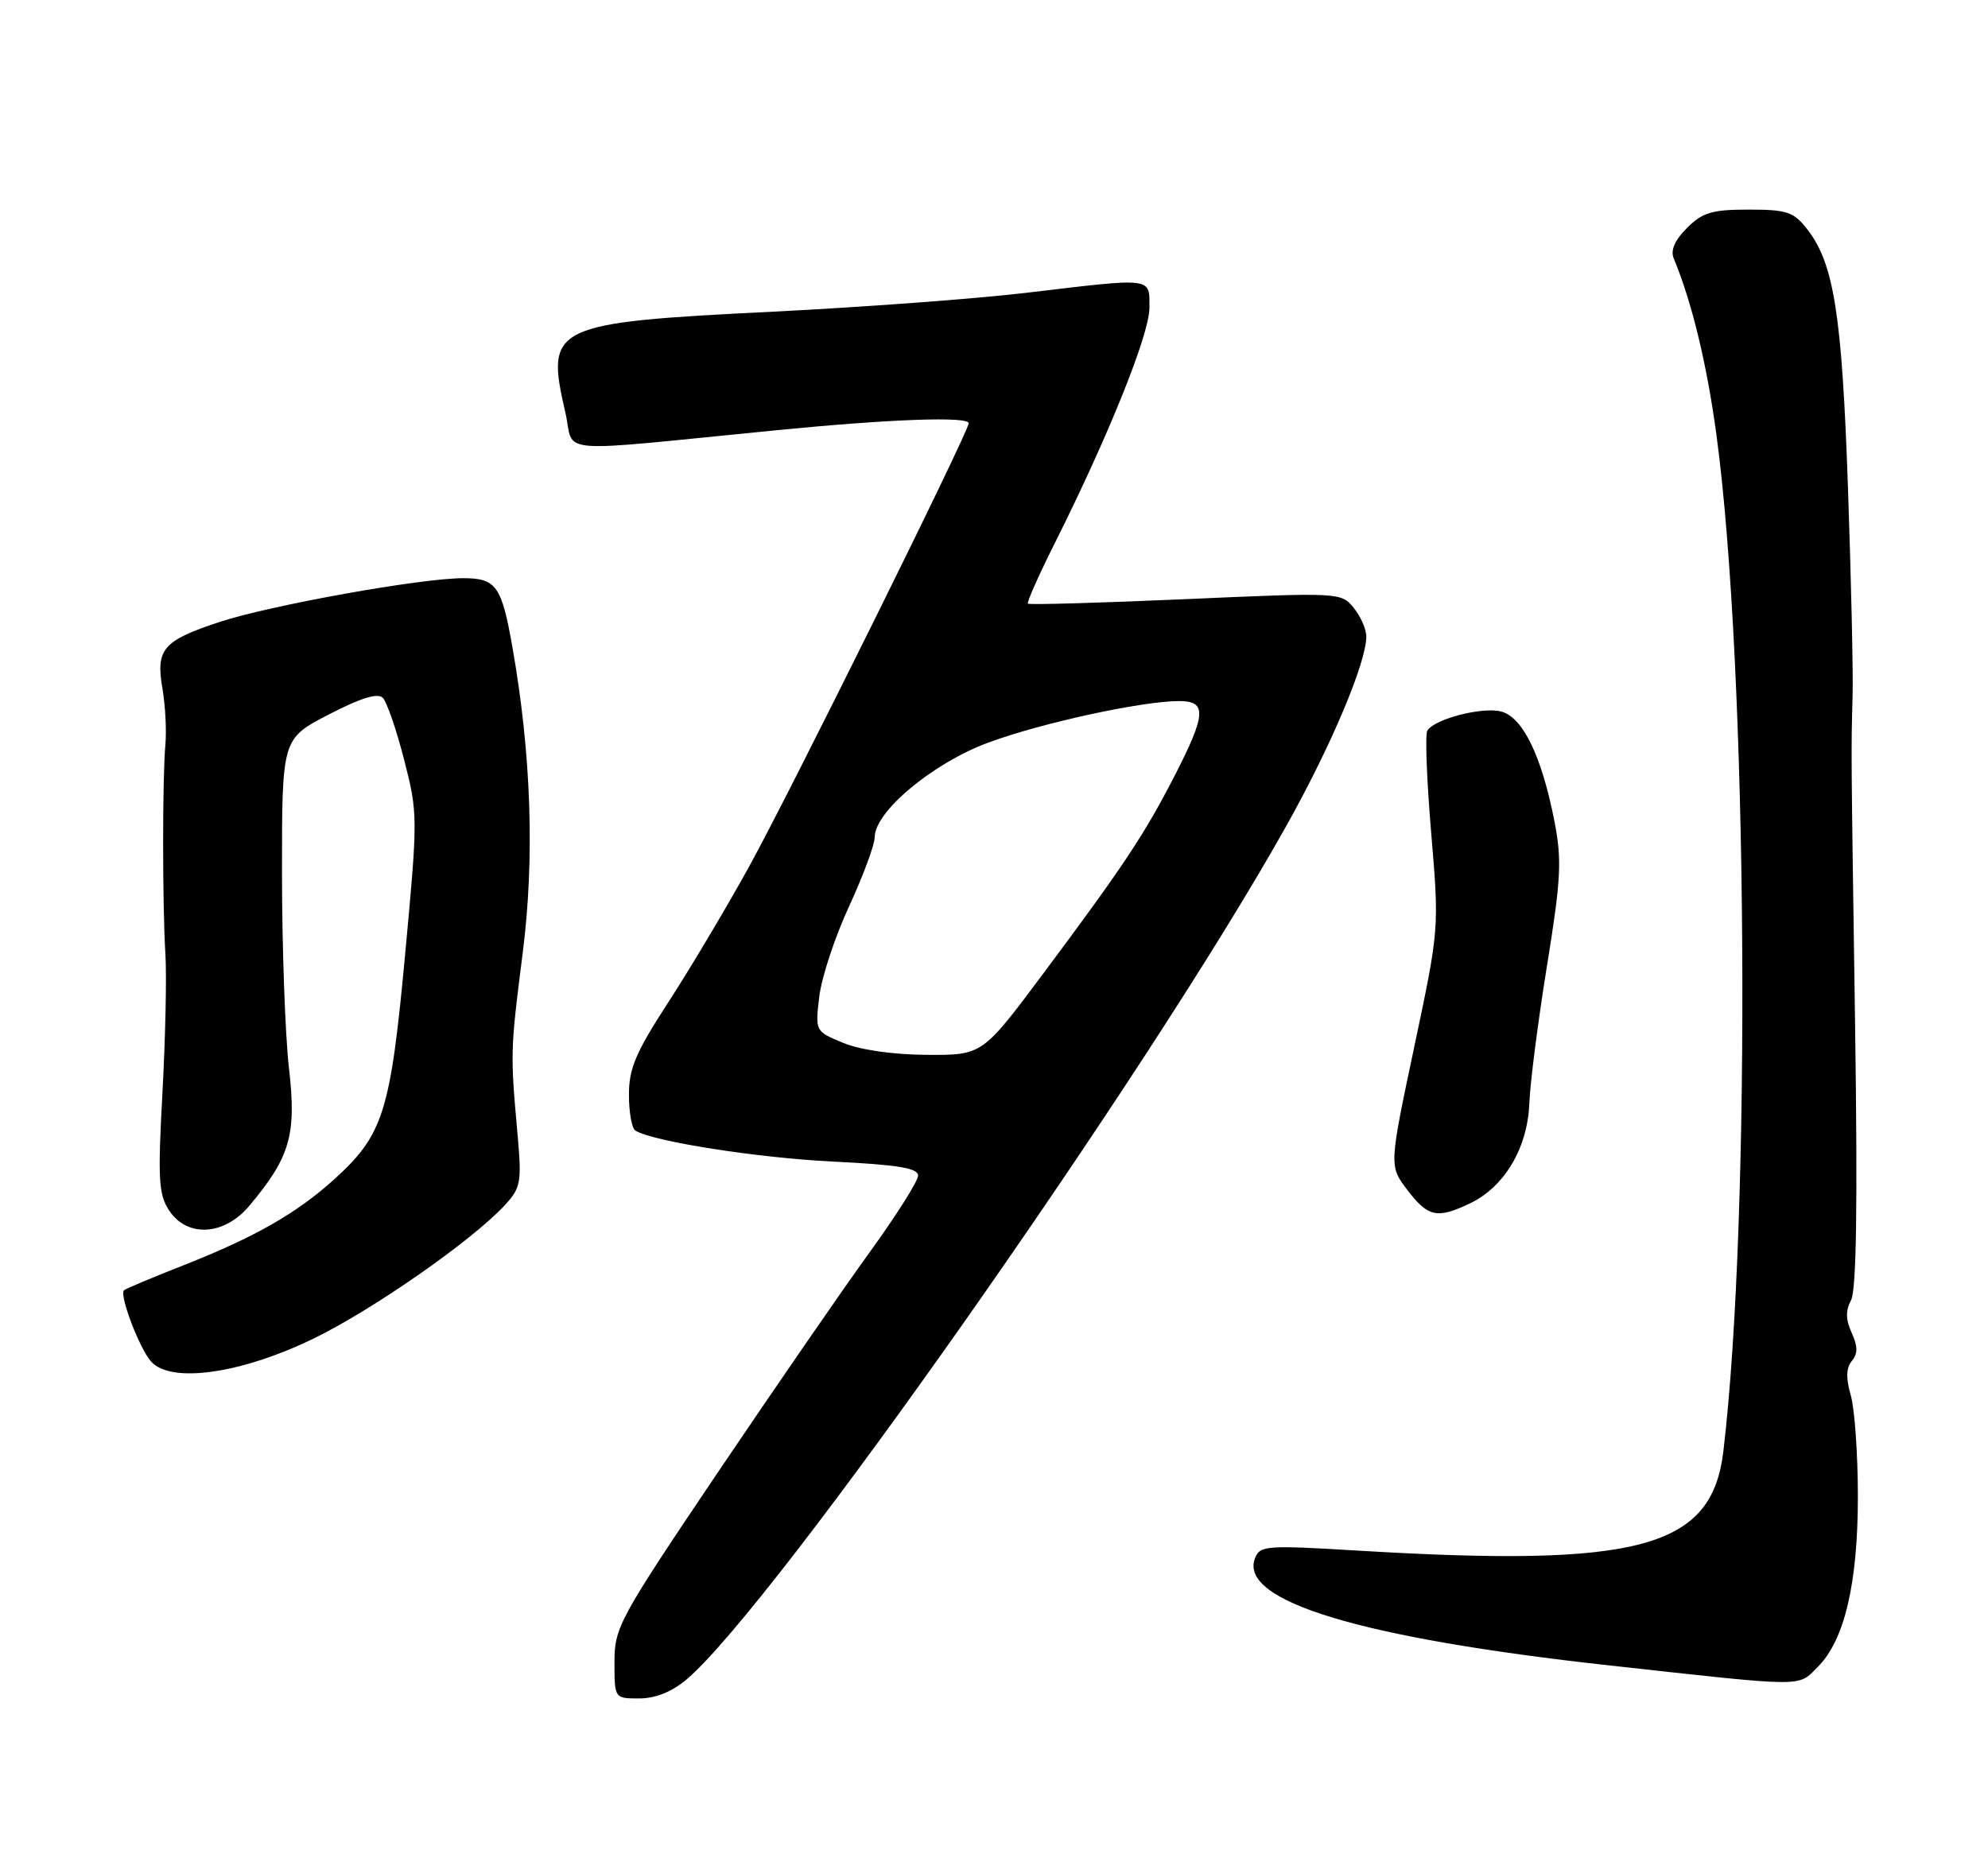 <?xml version="1.0" encoding="UTF-8" standalone="no"?>
<!DOCTYPE svg PUBLIC "-//W3C//DTD SVG 1.1//EN" "http://www.w3.org/Graphics/SVG/1.1/DTD/svg11.dtd" >
<svg xmlns="http://www.w3.org/2000/svg" xmlns:xlink="http://www.w3.org/1999/xlink" version="1.1" viewBox="0 0 275 256">
 <g >
 <path fill="currentColor"
d=" M 94.93 232.41 C 106.93 222.31 158.76 148.54 177.95 114.25 C 184.15 103.18 189.00 91.68 189.00 88.07 C 189.00 87.05 188.21 85.26 187.25 84.09 C 185.52 81.97 185.30 81.96 164.00 82.90 C 152.18 83.42 142.36 83.70 142.19 83.52 C 142.02 83.35 143.65 79.67 145.81 75.35 C 153.28 60.47 159.00 46.26 159.00 42.61 C 159.00 38.31 159.70 38.40 142.00 40.51 C 135.12 41.33 119.38 42.50 107.00 43.12 C 76.28 44.65 75.43 45.06 78.20 57.05 C 79.57 62.97 75.72 62.64 107.50 59.52 C 123.07 57.98 134.00 57.59 134.00 58.56 C 134.00 59.73 109.13 109.96 103.57 120.00 C 100.38 125.78 95.34 134.23 92.38 138.78 C 87.94 145.62 87.00 147.84 87.00 151.48 C 87.00 153.90 87.40 156.13 87.89 156.43 C 90.33 157.94 104.81 160.21 115.25 160.72 C 124.21 161.16 127.00 161.62 127.00 162.66 C 127.00 163.40 123.99 168.18 120.30 173.26 C 116.62 178.34 107.17 192.05 99.30 203.72 C 85.61 224.04 85.00 225.16 85.00 229.97 C 85.00 235.00 85.00 235.00 88.42 235.00 C 90.65 235.00 92.92 234.09 94.93 232.41 Z  M 251.47 230.62 C 255.15 226.94 257.00 219.07 257.00 207.06 C 257.00 201.25 256.56 194.95 256.02 193.07 C 255.33 190.68 255.38 189.25 256.17 188.30 C 257.00 187.29 257.00 186.29 256.14 184.41 C 255.31 182.59 255.29 181.33 256.06 179.88 C 256.80 178.51 256.97 166.63 256.62 142.19 C 256.04 102.59 256.06 104.24 256.27 96.25 C 256.36 93.09 256.07 80.15 255.63 67.50 C 254.80 43.44 253.68 36.40 249.95 31.66 C 248.10 29.31 247.16 29.00 241.88 29.00 C 236.82 29.00 235.52 29.39 233.36 31.54 C 231.65 33.26 231.05 34.64 231.54 35.79 C 234.02 41.73 236.12 50.39 237.44 60.21 C 241.77 92.24 242.28 168.24 238.39 200.82 C 236.79 214.19 226.87 216.89 187.91 214.55 C 175.11 213.78 174.28 213.84 173.60 215.61 C 171.33 221.53 188.18 226.63 222.52 230.42 C 250.18 233.47 248.63 233.46 251.47 230.62 Z  M 43.27 185.26 C 51.47 181.30 65.37 171.61 69.87 166.71 C 72.06 164.31 72.18 163.58 71.58 156.81 C 70.58 145.66 70.59 145.37 72.31 131.82 C 73.98 118.73 73.49 104.34 70.88 89.53 C 69.39 81.05 68.64 80.00 64.06 80.00 C 58.21 80.00 37.31 83.76 30.33 86.07 C 22.53 88.65 21.53 89.82 22.47 95.26 C 22.87 97.59 23.05 101.08 22.88 103.00 C 22.46 107.64 22.46 125.09 22.88 132.00 C 23.07 135.03 22.88 143.67 22.47 151.21 C 21.82 163.14 21.94 165.25 23.38 167.46 C 25.87 171.26 31.00 170.98 34.46 166.87 C 40.14 160.11 41.03 157.04 39.98 147.85 C 39.45 143.26 39.01 131.11 39.01 120.86 C 39.00 102.22 39.00 102.22 45.46 98.87 C 49.88 96.58 52.24 95.84 52.95 96.55 C 53.51 97.11 54.84 100.98 55.91 105.14 C 57.81 112.56 57.81 113.07 56.03 132.18 C 54.01 153.91 53.01 157.05 46.20 163.20 C 41.02 167.88 35.29 171.15 25.50 175.02 C 21.10 176.75 17.34 178.33 17.15 178.52 C 16.48 179.18 19.26 186.51 20.88 188.36 C 23.57 191.45 33.20 190.12 43.27 185.26 Z  M 203.35 166.50 C 208.11 164.22 211.31 158.84 211.55 152.69 C 211.66 149.83 212.76 141.27 213.99 133.66 C 215.94 121.61 216.07 119.02 215.03 113.66 C 213.27 104.61 210.64 99.20 207.63 98.44 C 204.98 97.78 198.44 99.48 197.44 101.09 C 197.12 101.61 197.36 107.99 197.98 115.27 C 199.09 128.50 199.09 128.50 195.62 144.91 C 192.15 161.33 192.15 161.33 194.69 164.66 C 197.54 168.40 198.80 168.67 203.35 166.50 Z  M 116.63 144.29 C 112.76 142.69 112.76 142.69 113.33 137.89 C 113.64 135.26 115.49 129.64 117.45 125.41 C 119.40 121.18 121.00 116.87 121.00 115.83 C 121.00 112.29 129.04 105.59 136.68 102.76 C 144.00 100.04 157.97 97.00 163.11 97.00 C 166.97 97.00 166.86 98.81 162.48 107.35 C 158.31 115.46 155.45 119.77 144.28 134.75 C 135.88 146.00 135.88 146.00 128.19 145.95 C 123.52 145.92 118.98 145.27 116.63 144.29 Z "/>
</g>
</svg>